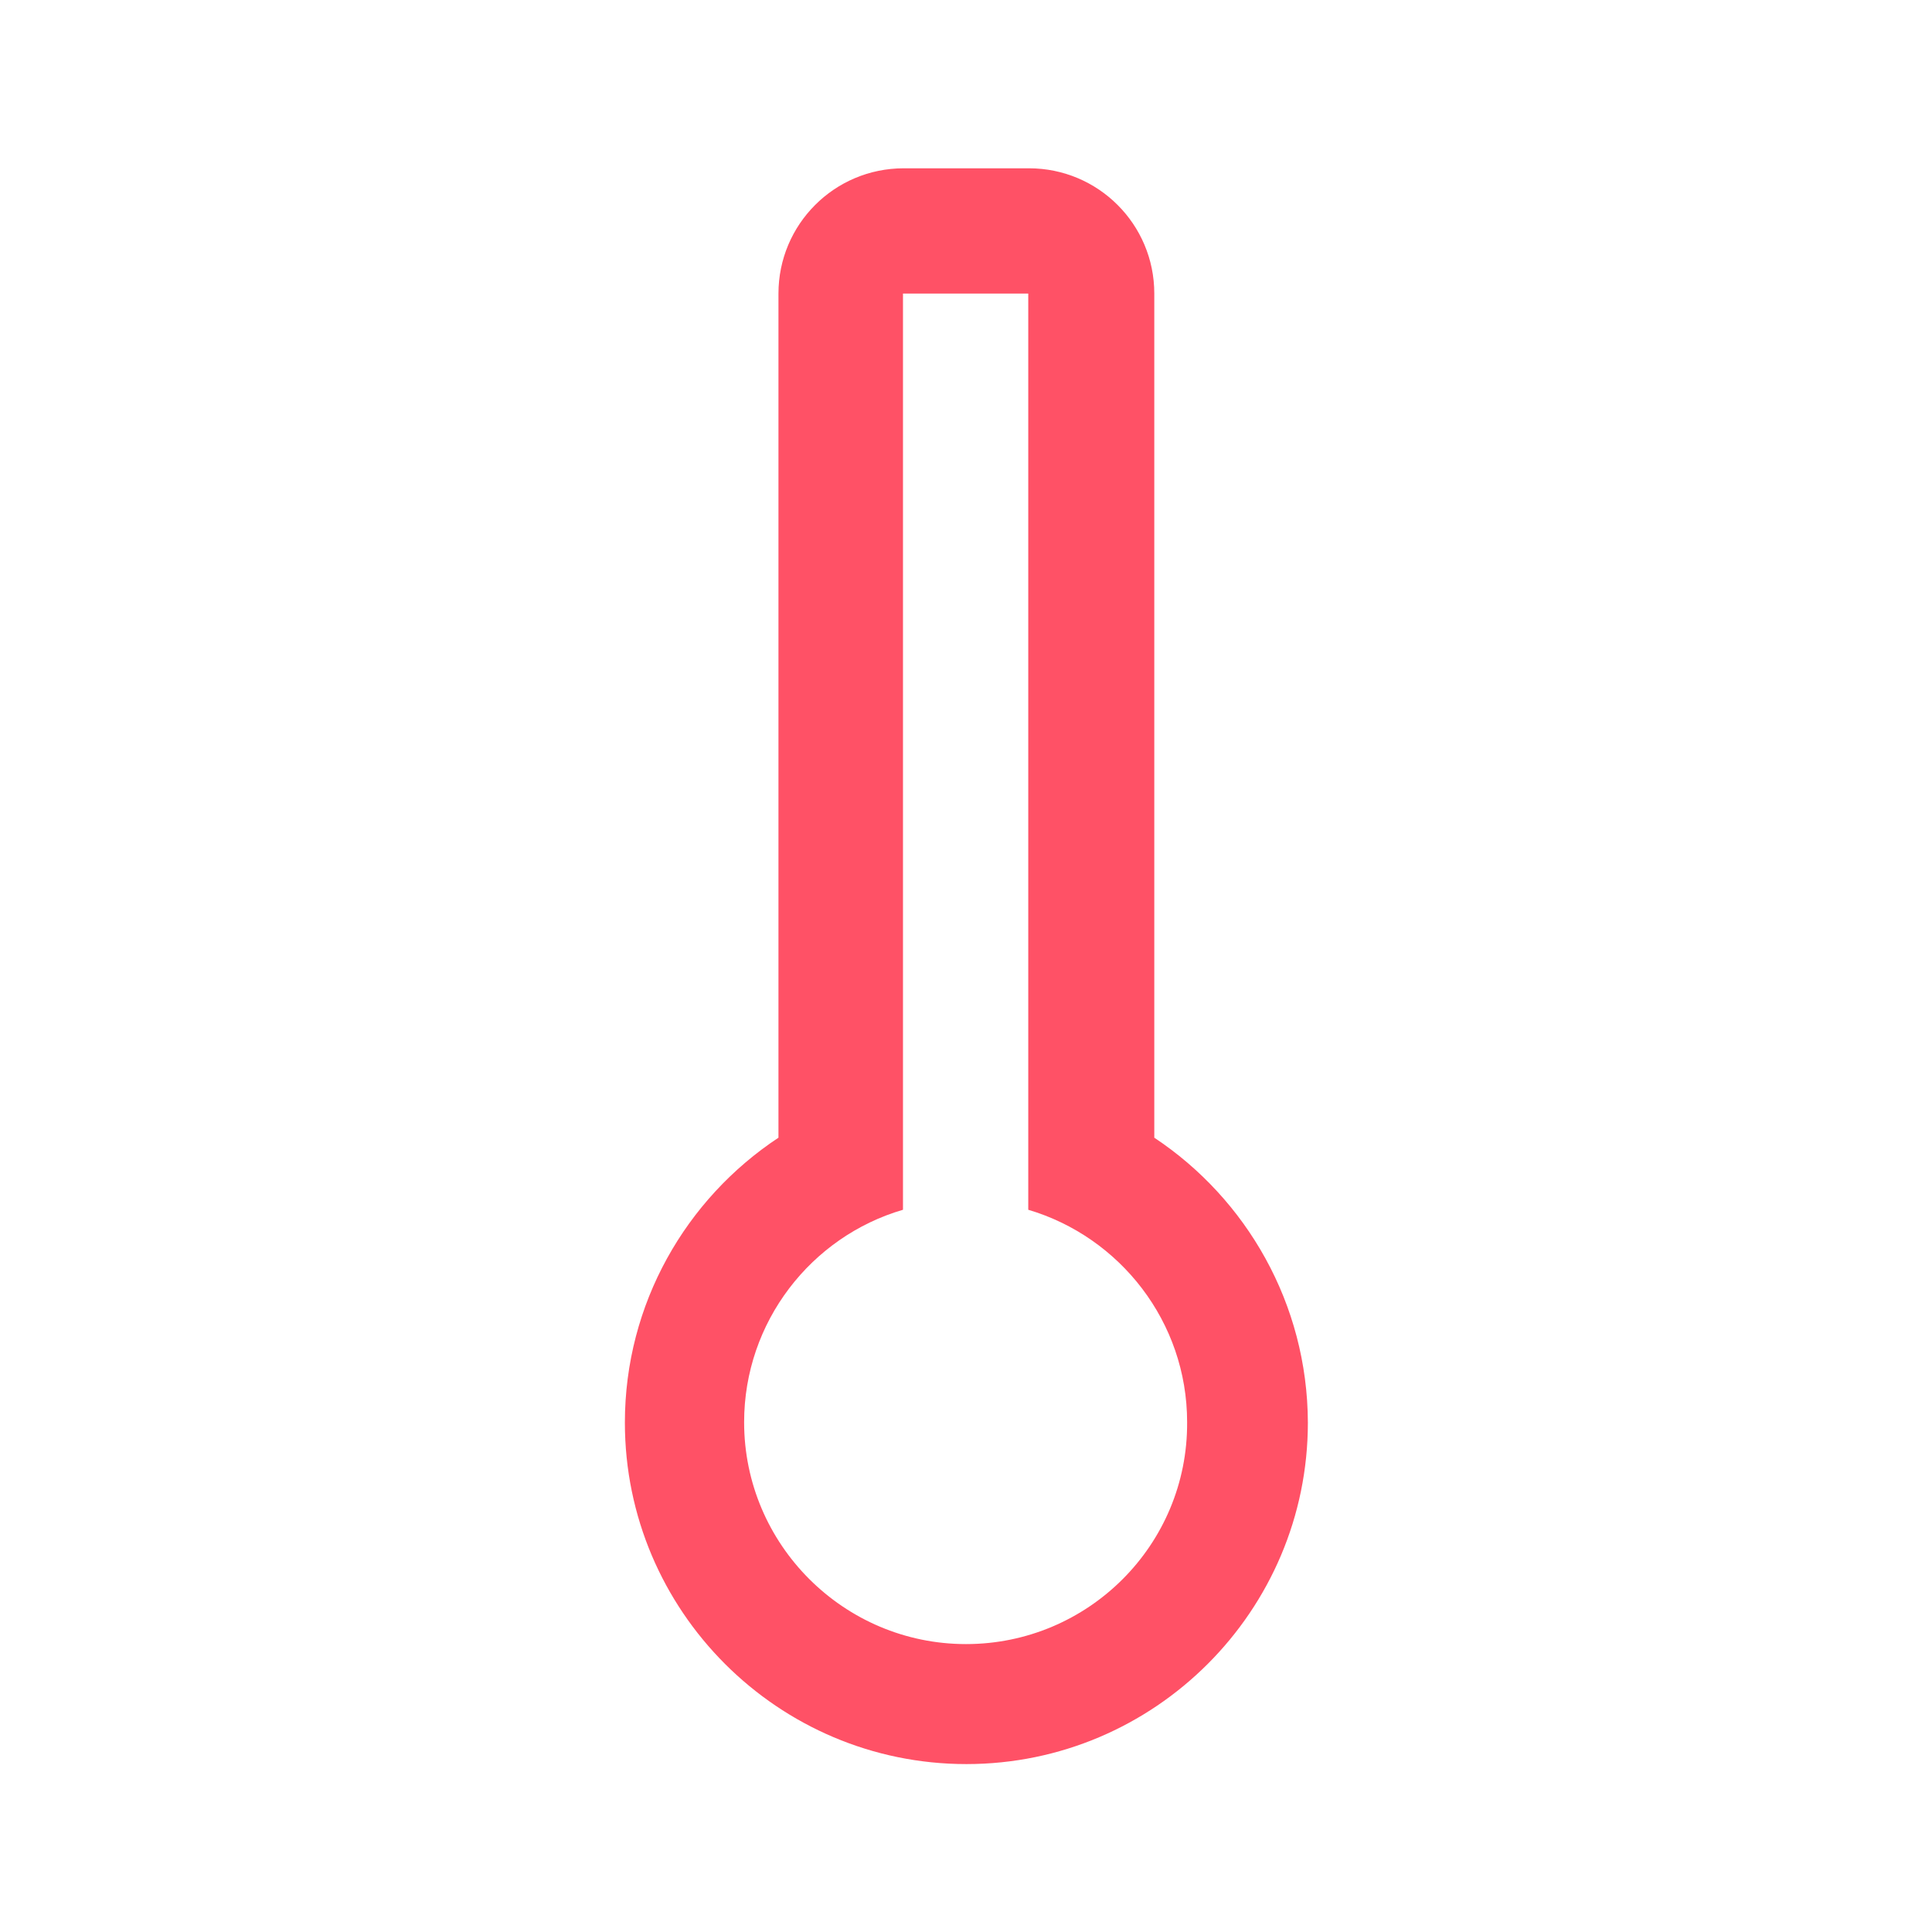 <?xml version="1.0" encoding="utf-8"?>
<!-- Generator: Adobe Illustrator 27.5.0, SVG Export Plug-In . SVG Version: 6.00 Build 0)  -->
<svg version="1.1" id="Capa_1" xmlns="http://www.w3.org/2000/svg" xmlns:xlink="http://www.w3.org/1999/xlink" x="0px" y="0px"
	 viewBox="0 0 512 512" style="enable-background:new 0 0 512 512;" xml:space="preserve">
<style type="text/css">
	.st0{fill:#FF5166;}
	.st1{fill:#FFFFFF;}
	.st2{fill:none;}
	.st3{fill:#C5C5C5;}
	.st4{fill:#C5C4C4;}
	.st5{fill:#C3C3C3;}
</style>
<path class="st0" d="M305.9,301.5v-24.3v0V244v0v-33.2v0v-33.2v-33.2v0V111v0V77.8c0-18.4-14.9-33.2-33.2-33.2h-33.2h0
	c-18.4,0-33.2,14.9-33.2,33.2V111v0v33.2v0v33.2v33.2v0V244v0v33.2v0v24.3c-24.5,16.2-40.7,44-40.7,75.5c0,49.9,40.6,90.5,90.5,90.5
	c49.9,0,90.5-40.6,90.5-90.5C346.5,345.5,330.3,317.7,305.9,301.5z M256,435.7c-32.4,0-58.8-26.4-58.8-58.8
	c0-26.6,17.8-49.2,42.1-56.3V288v-10.8v0v-20V244v0v-33.2v0v-33.2v-33.2v0V111v0V77.8h33.2V111v0v33.2v0v33.2v33.2v0V244v0v13.2v20
	v0V288v32.6c24.3,7.2,42.1,29.7,42.1,56.3C314.8,409.4,288.4,435.7,256,435.7z"/>
</svg>
